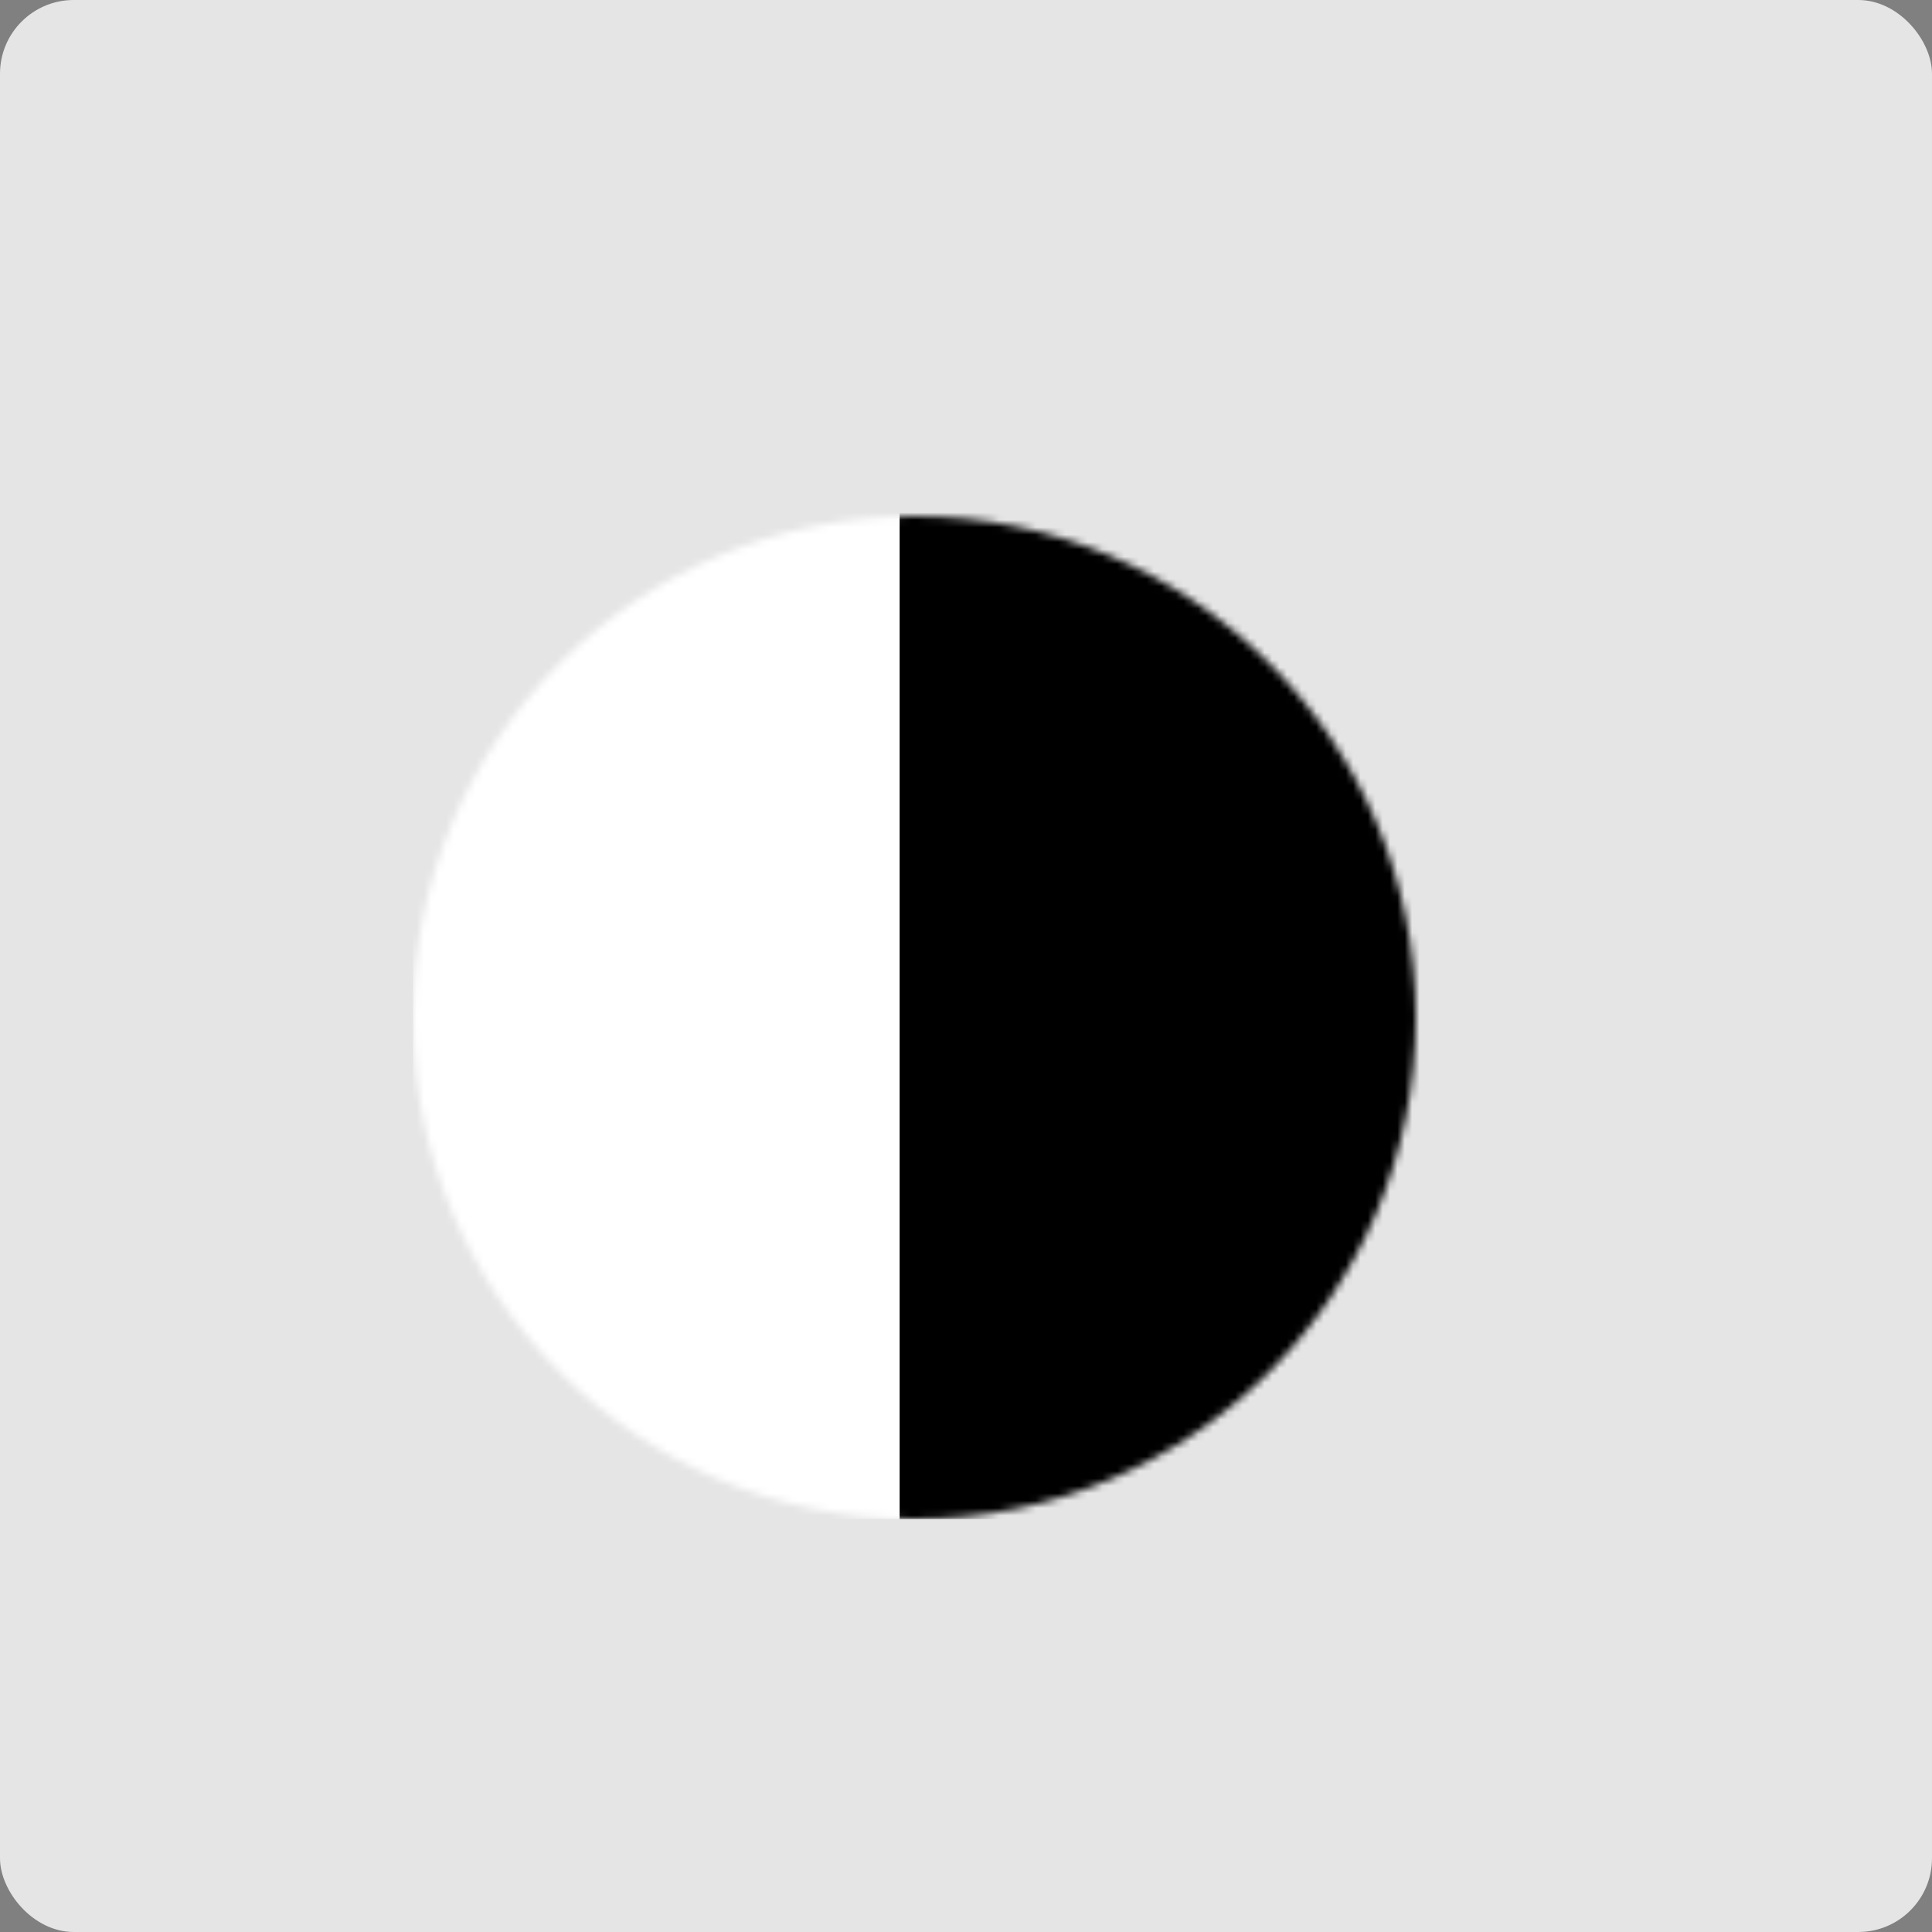 <svg width="30" height="30" viewBox="0 0 262 262" fill="none" xmlns="http://www.w3.org/2000/svg">
<rect x="0" y="0" width="262" height="262" fill="#808080" stroke="none"/>
<rect width="262" height="262" rx="10" fill="#E5E5E5"/>
<mask id="mask0" mask-type="alpha" maskUnits="userSpaceOnUse" x="56" y="70" width="136" height="136">
<circle cx="124" cy="138" r="68" fill="#C4C4C4"/>
</mask>
<g mask="url(#mask0)">
<path d="M56 48H135V206H56V48Z" fill="white"/>
<rect x="122" y="36" width="132" height="170" fill="black"/>
</g>
</svg>
